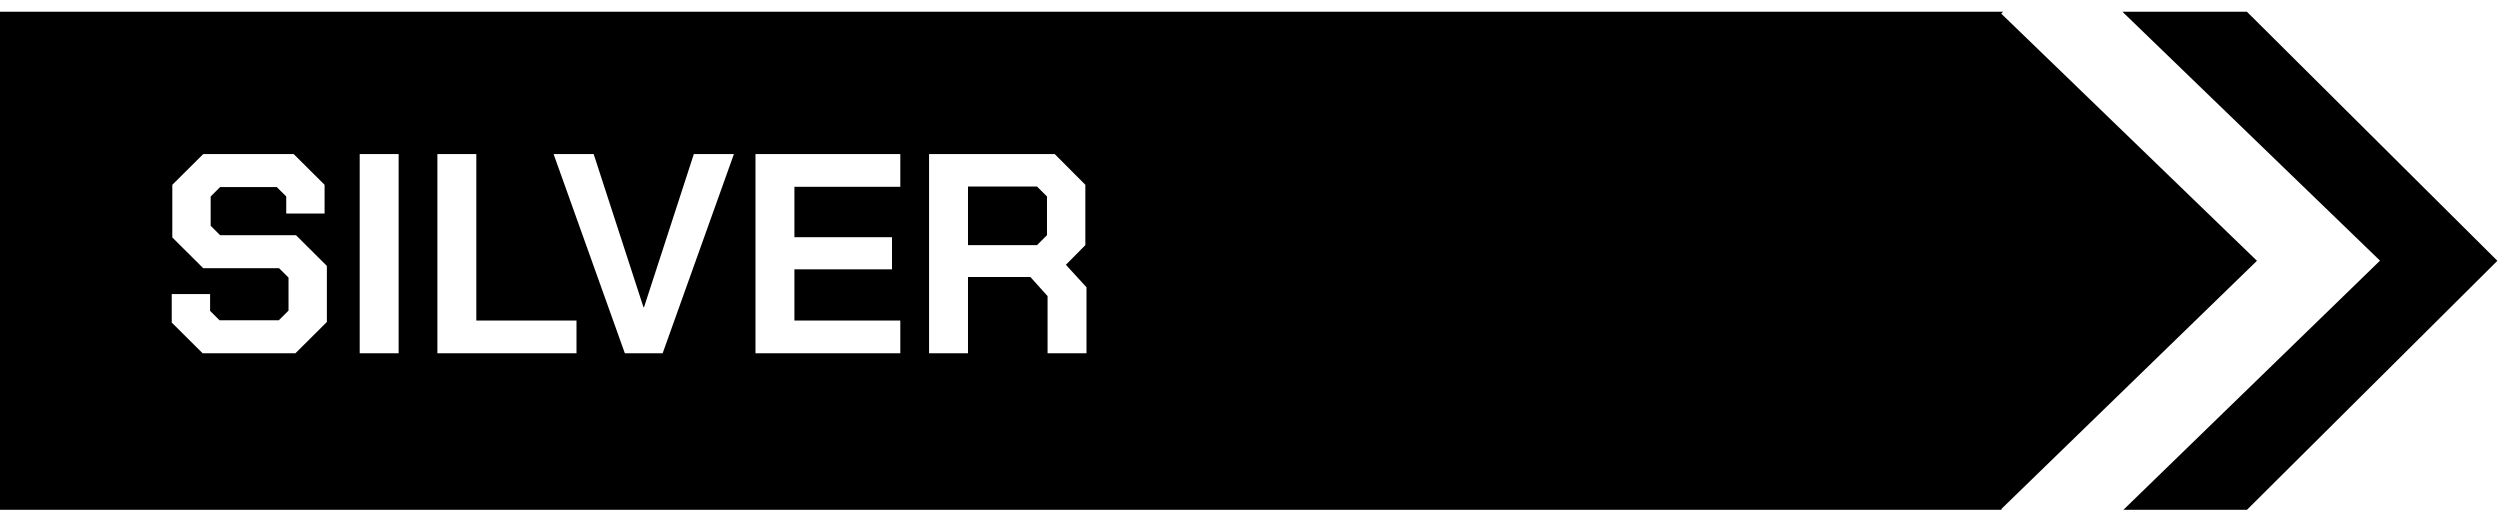 <?xml version="1.0" encoding="UTF-8" standalone="no"?>
<!DOCTYPE svg PUBLIC "-//W3C//DTD SVG 1.1//EN" "http://www.w3.org/Graphics/SVG/1.1/DTD/svg11.dtd">
<svg xmlns:xlink="http://www.w3.org/1999/xlink" xmlns:serif="http://www.serif.com/" width="100%"
     height="100%" viewBox="0 0 175 36" version="1.1" xmlns="http://www.w3.org/2000/svg"
     xml:space="preserve"
     style="fill-rule:evenodd;clip-rule:evenodd;stroke-linejoin:round;stroke-miterlimit:2;">
    <g transform="matrix(1,0,0,1,0,-1455)">
        <g id="Sponsor-Silver" serif:id="Sponsor Silver"
           transform="matrix(0.148,0,0,0.027,0,1417.91)">
            <rect x="0" y="1403.75" width="1181.13" height="1291.28" style="fill:none;"/>
            <clipPath id="_clip1">
                <rect x="0" y="1403.75" width="1181.13" height="1291.28"/>
            </clipPath>
            <g clip-path="url(#_clip1)">
                <g transform="matrix(6.769,0,0,36.894,0,-52312)">
                    <path
                        d="M139.96,1455.96L139.831,1456.09L157.701,1473.46L139.831,1490.91L139.881,1490.96L0,1490.96L0,1455.96L139.96,1455.96ZM148.302,1455.96L157,1455.96L174.5,1473.46L157,1490.96L148.368,1490.96L166.299,1473.45L148.302,1455.96ZM12,1477.8L12,1475.8L14.68,1475.8L14.68,1476.98L15.34,1477.64L19.48,1477.64L20.16,1476.96L20.16,1474.64L19.5,1473.98L14.2,1473.98L12.04,1471.82L12.04,1468.12L14.2,1465.96L20.52,1465.96L22.68,1468.12L22.68,1470.14L20,1470.14L20,1468.94L19.34,1468.28L15.38,1468.28L14.72,1468.94L14.72,1471L15.38,1471.66L20.68,1471.66L22.84,1473.82L22.84,1477.76L20.64,1479.96L14.16,1479.96L12,1477.8ZM25.134,1465.96L27.854,1465.96L27.854,1479.96L25.134,1479.96L25.134,1465.96ZM30.562,1465.96L33.282,1465.96L33.282,1477.66L40.282,1477.66L40.282,1479.96L30.562,1479.96L30.562,1465.96ZM38.681,1465.96L41.481,1465.96L44.961,1476.72L45.001,1476.72L48.481,1465.96L51.281,1465.96L46.301,1479.96L43.661,1479.96L38.681,1465.96ZM52.788,1465.96L62.908,1465.96L62.908,1468.26L55.508,1468.26L55.508,1471.8L62.328,1471.8L62.328,1474.06L55.508,1474.06L55.508,1477.66L62.908,1477.66L62.908,1479.96L52.788,1479.96L52.788,1465.96ZM75.917,1475.32L75.917,1479.96L73.197,1479.96L73.197,1475.94L71.997,1474.6L67.637,1474.6L67.637,1479.96L64.917,1479.96L64.917,1465.96L73.697,1465.96L75.837,1468.12L75.837,1472.36L74.477,1473.74L75.917,1475.32ZM67.637,1472.36L72.457,1472.36L73.157,1471.66L73.157,1468.94L72.457,1468.24L67.637,1468.24L67.637,1472.36Z"/>
                </g>
            </g>
        </g>
    </g>
</svg>
